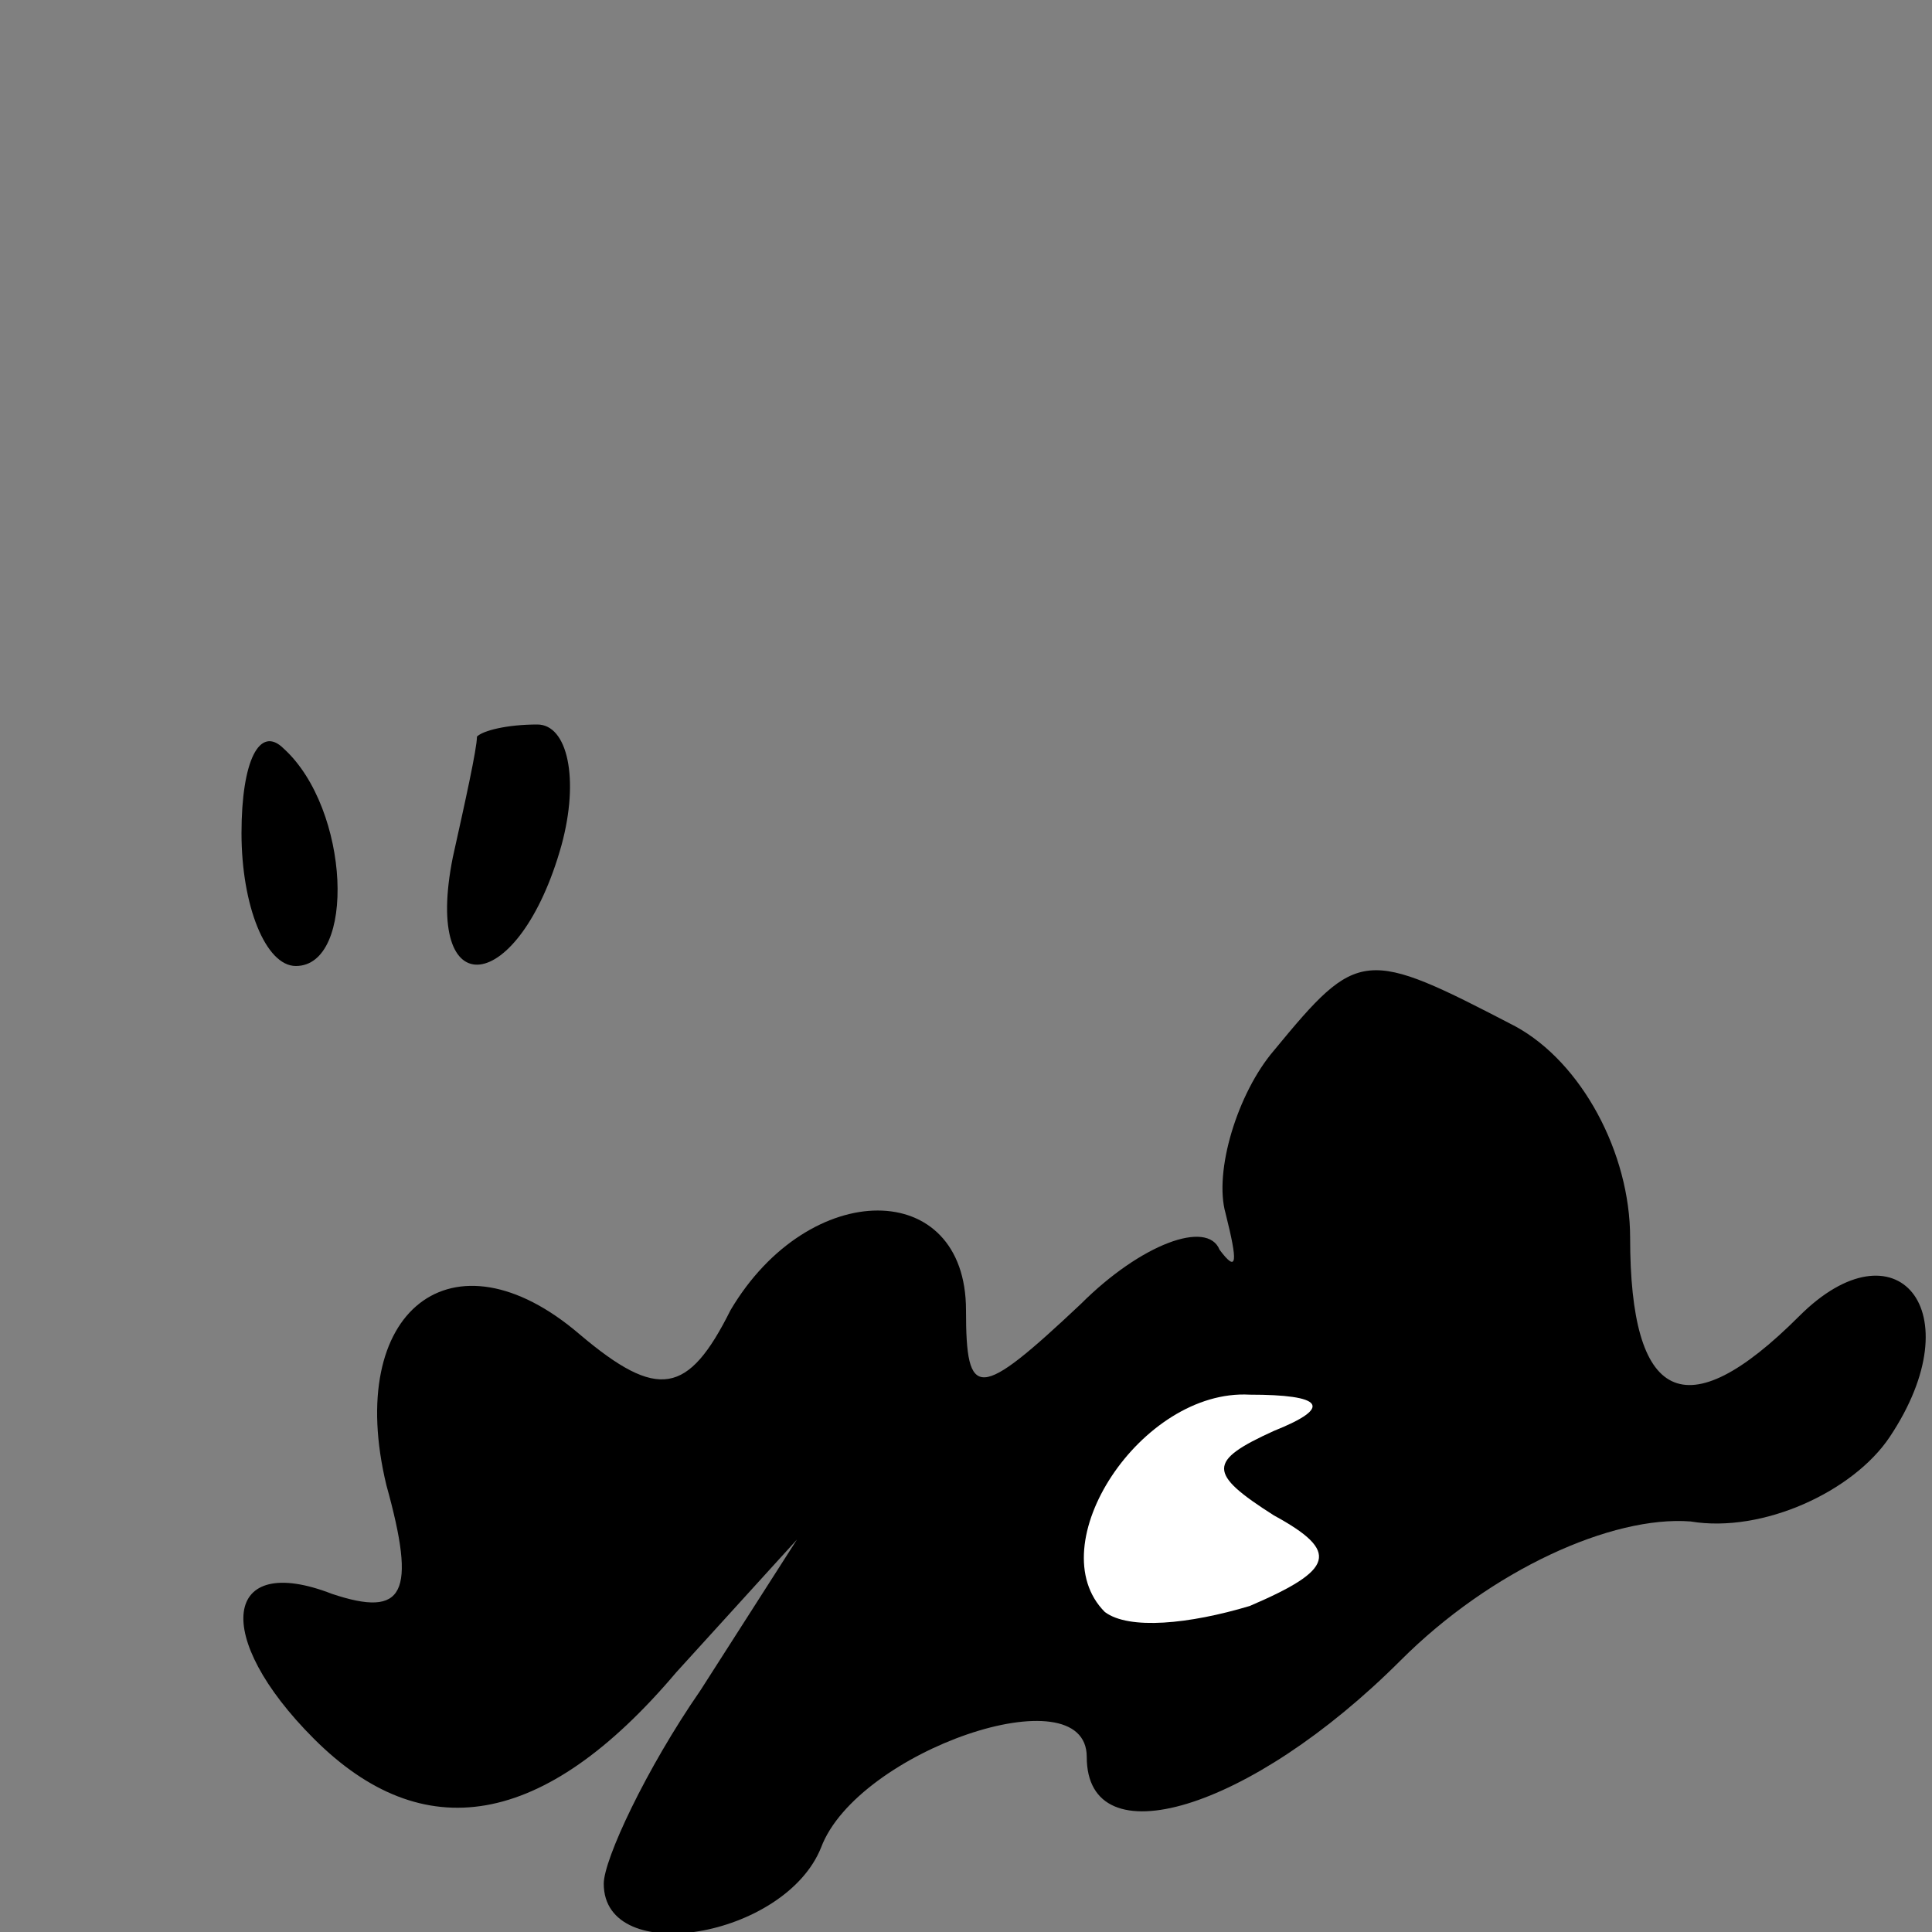 <?xml version="1.0" standalone="no"?>
<!DOCTYPE svg PUBLIC "-//W3C//DTD SVG 20010904//EN"
 "http://www.w3.org/TR/2001/REC-SVG-20010904/DTD/svg10.dtd">
<svg version="1.0" xmlns="http://www.w3.org/2000/svg"
 width="32pt" height="32pt" viewBox="0 0 32 32"
 preserveAspectRatio="xMidYMid meet">
<rect x="0" y="0" width="32" height="32" fill="#808080" stroke="none"/>
<g transform="translate(0,32) scale(0.1,-0.1)"
fill="#000000" stroke="none">
<path fill="#000000" stroke="none" d="M40 182 c0 -12 4 -22 9 -22 10 0 9 26
-2 36 -4 4 -7 -2 -7 -14z"/>
<path fill="#000000" stroke="none" d="M79 198 c0 -2 -2 -11 -4 -20 -5 -25 11
-23 18 2 3 11 1 20 -4 20 -5 0 -9 -1 -10 -2z"/>
<path fill="#000000" stroke="none" d="M211 146 c-6 -7 -10 -20 -8 -27 2 -8 2
-10 -1 -6 -2 5 -13 1 -23 -9 -17 -16 -19 -16 -19 -1 0 22 -26 22 -39 0 -7 -14
-12 -15 -25 -4 -21 18 -39 4 -32 -25 5 -18 3 -22 -9 -18 -18 7 -20 -7 -3 -24
18 -18 38 -15 60 11 l20 22 -16 -25 c-9 -13 -16 -28 -16 -32 0 -14 30 -9 36 6
6 16 44 29 44 15 0 -17 27 -9 52 16 15 15 35 24 48 23 12 -2 27 5 33 14 14 21
1 36 -15 20 -19 -19 -28 -14 -28 13 0 14 -8 29 -19 35 -25 13 -26 13 -40 -4z"/>
<path fill="#ffffff" stroke="none" d="M211 83 c-11 -5 -11 -7 0 -14 11 -6 10
-9 -4 -15 -10 -3 -20 -4 -24 -1 -11 11 6 37 24 36 12 0 14 -2 4 -6z"/>
</g>
</svg>

